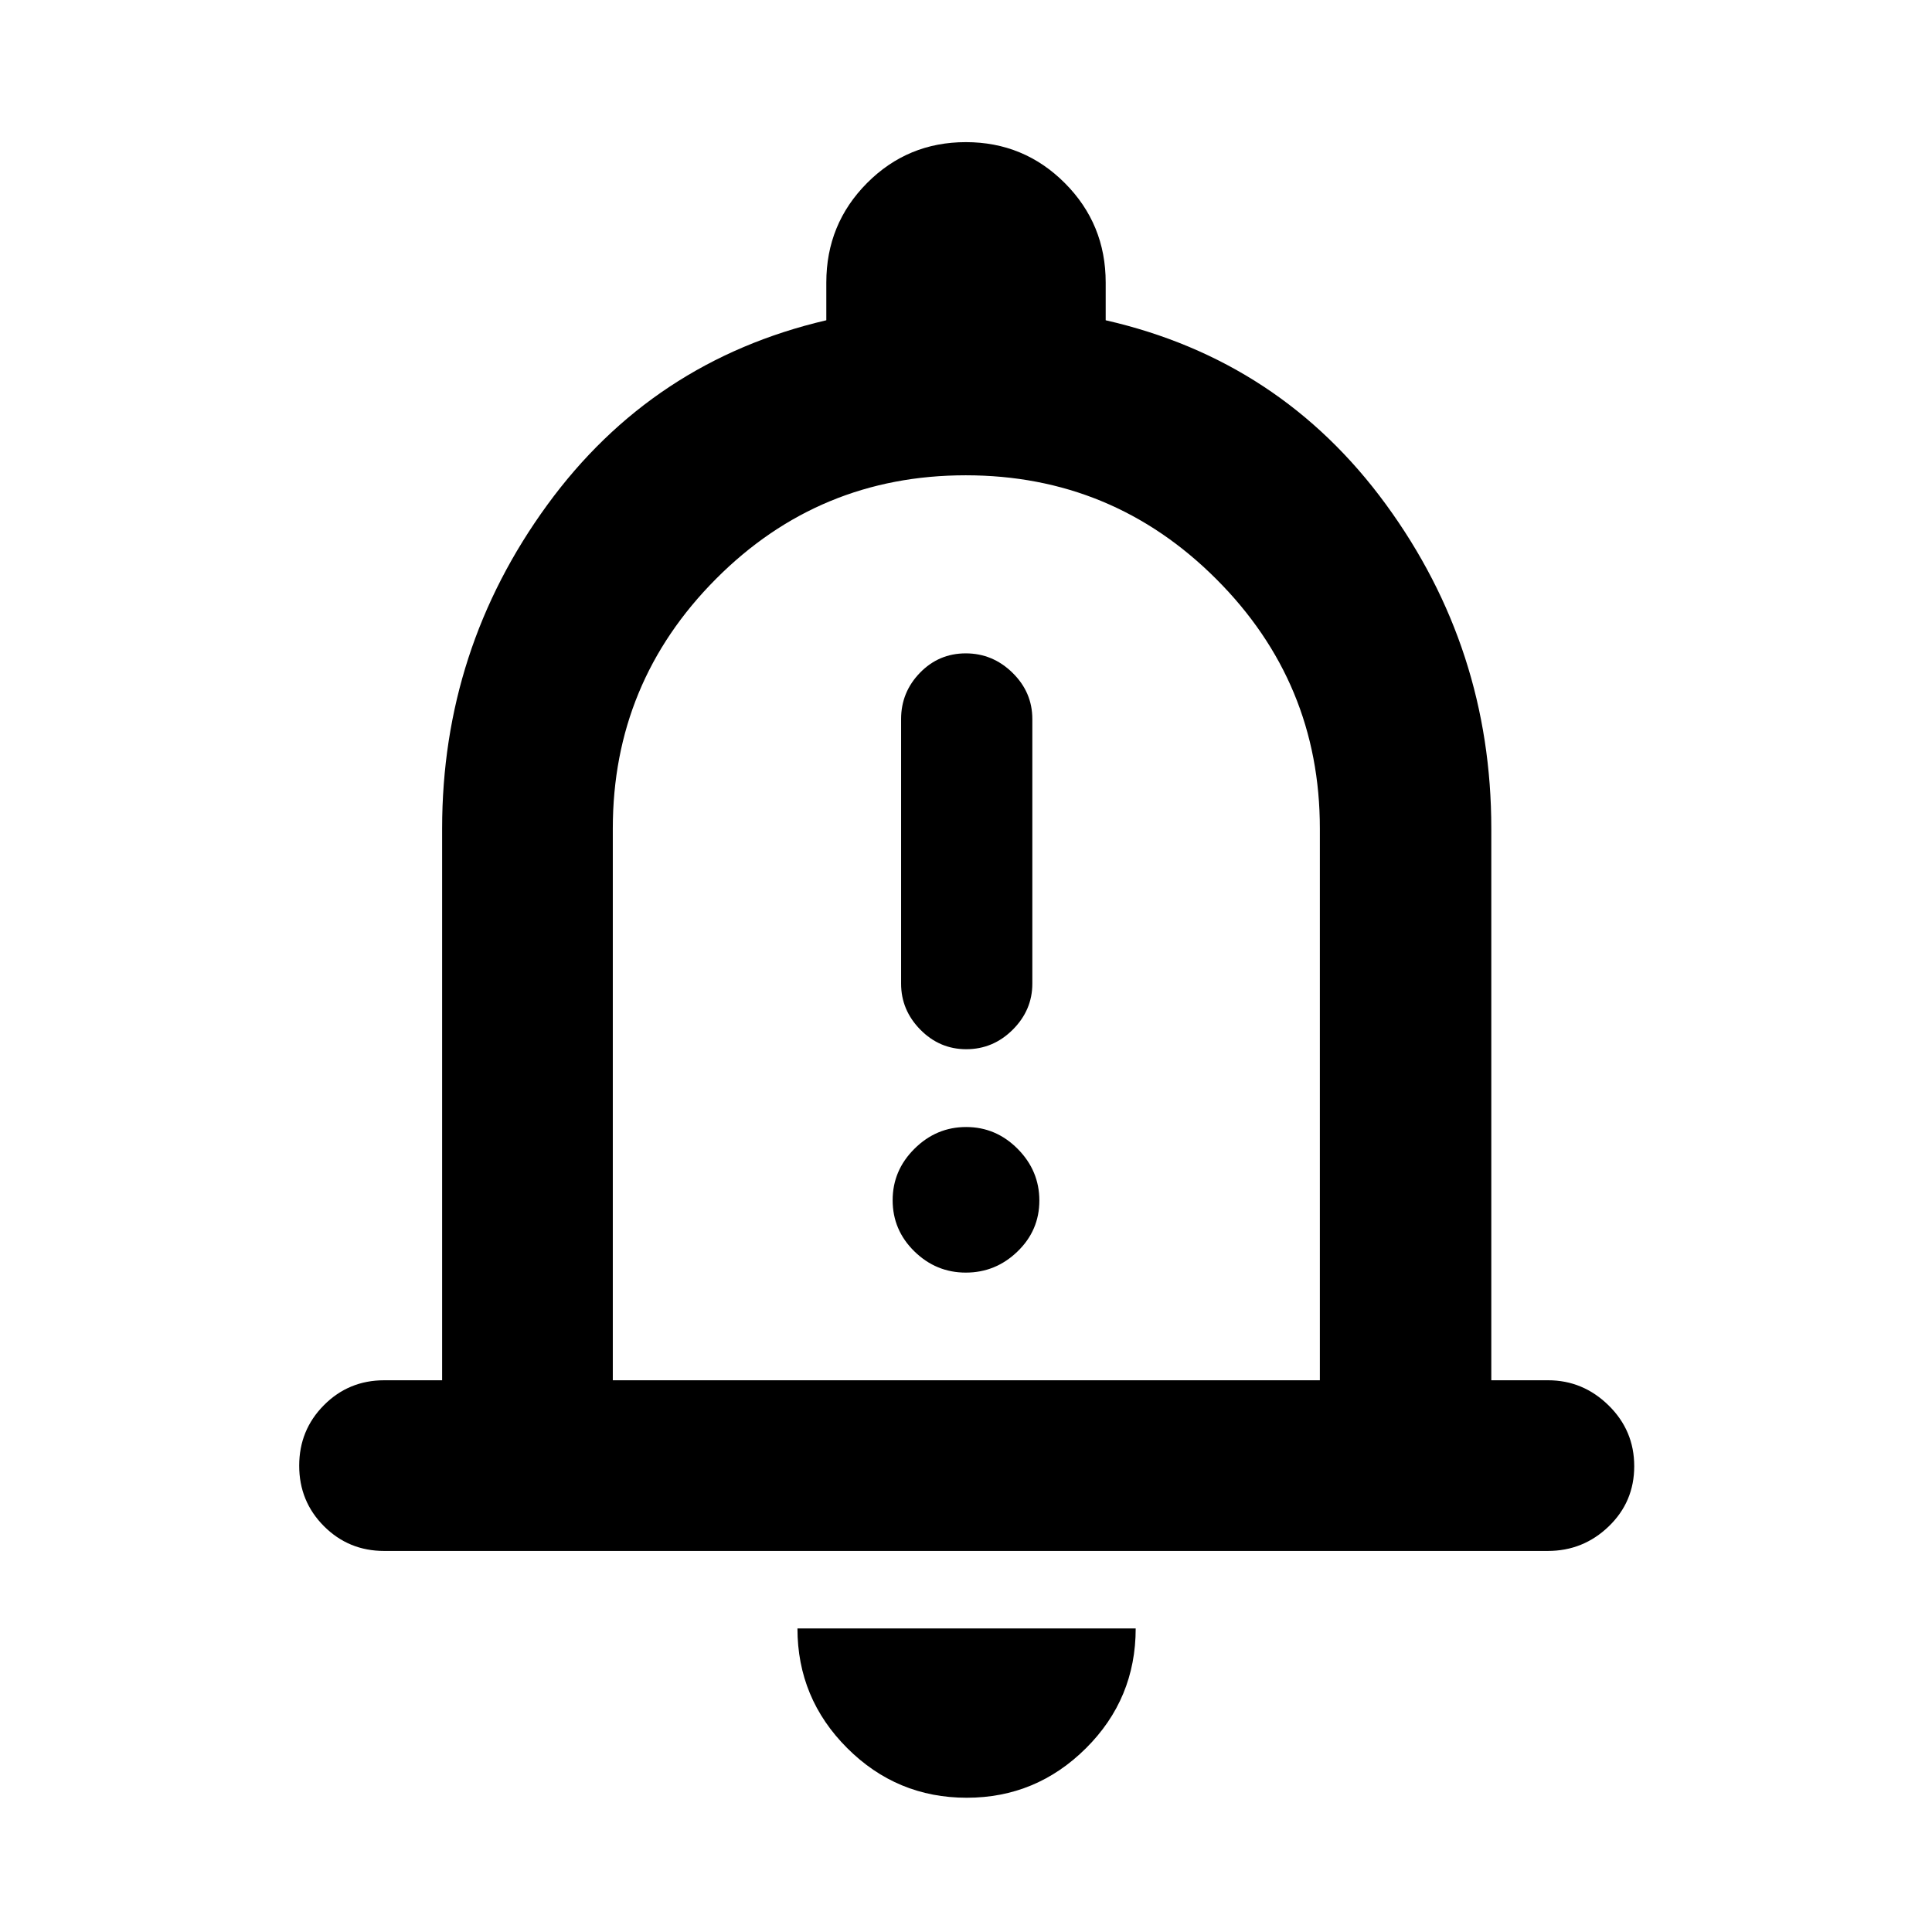 <svg xmlns="http://www.w3.org/2000/svg" height="40" viewBox="0 -960 960 960" width="40"><path d="M190.91-189.34q-17.66 0-29.95-12.32t-12.29-30.04q0-17.71 12.29-30.08 12.29-12.37 29.95-12.37h28.78v-274.18q0-89.05 52.18-160.69t138.72-91.84v-18.76q0-29.06 20.22-49.41 20.22-20.34 49.11-20.34t49.19 20.34q20.3 20.35 20.3 49.41v18.76q86.88 19.82 139.25 91.5 52.36 71.67 52.36 161.03v274.18h28.23q17.31 0 30.05 12.48 12.74 12.49 12.74 30.21 0 17.71-12.67 29.92-12.66 12.2-30.28 12.2H190.91ZM480-498.88Zm.38 432.17q-34.74 0-59.43-24.69-24.7-24.69-24.7-59.44h168.07q0 34.95-24.72 59.54-24.72 24.59-59.22 24.59ZM304.5-274.15h351.33v-274.18q0-72.51-51.54-124-51.54-51.5-124.41-51.5-72.88 0-124.13 51.5-51.25 51.49-51.25 124v274.18Zm175.62-164.5q13.38 0 23.11-9.71 9.73-9.71 9.73-22.88v-131.48q0-13.32-9.85-22.98-9.84-9.65-23.23-9.65-13.38 0-22.76 9.65-9.37 9.66-9.37 22.98v131.48q0 13.17 9.57 22.88 9.57 9.71 22.8 9.71Zm-.2 111q14.82 0 25.67-10.49 10.86-10.49 10.86-25.31 0-14.82-10.77-25.68-10.78-10.86-25.6-10.86-14.82 0-25.67 10.78-10.86 10.77-10.86 25.59t10.77 25.39q10.78 10.58 25.6 10.58Z"/></svg>